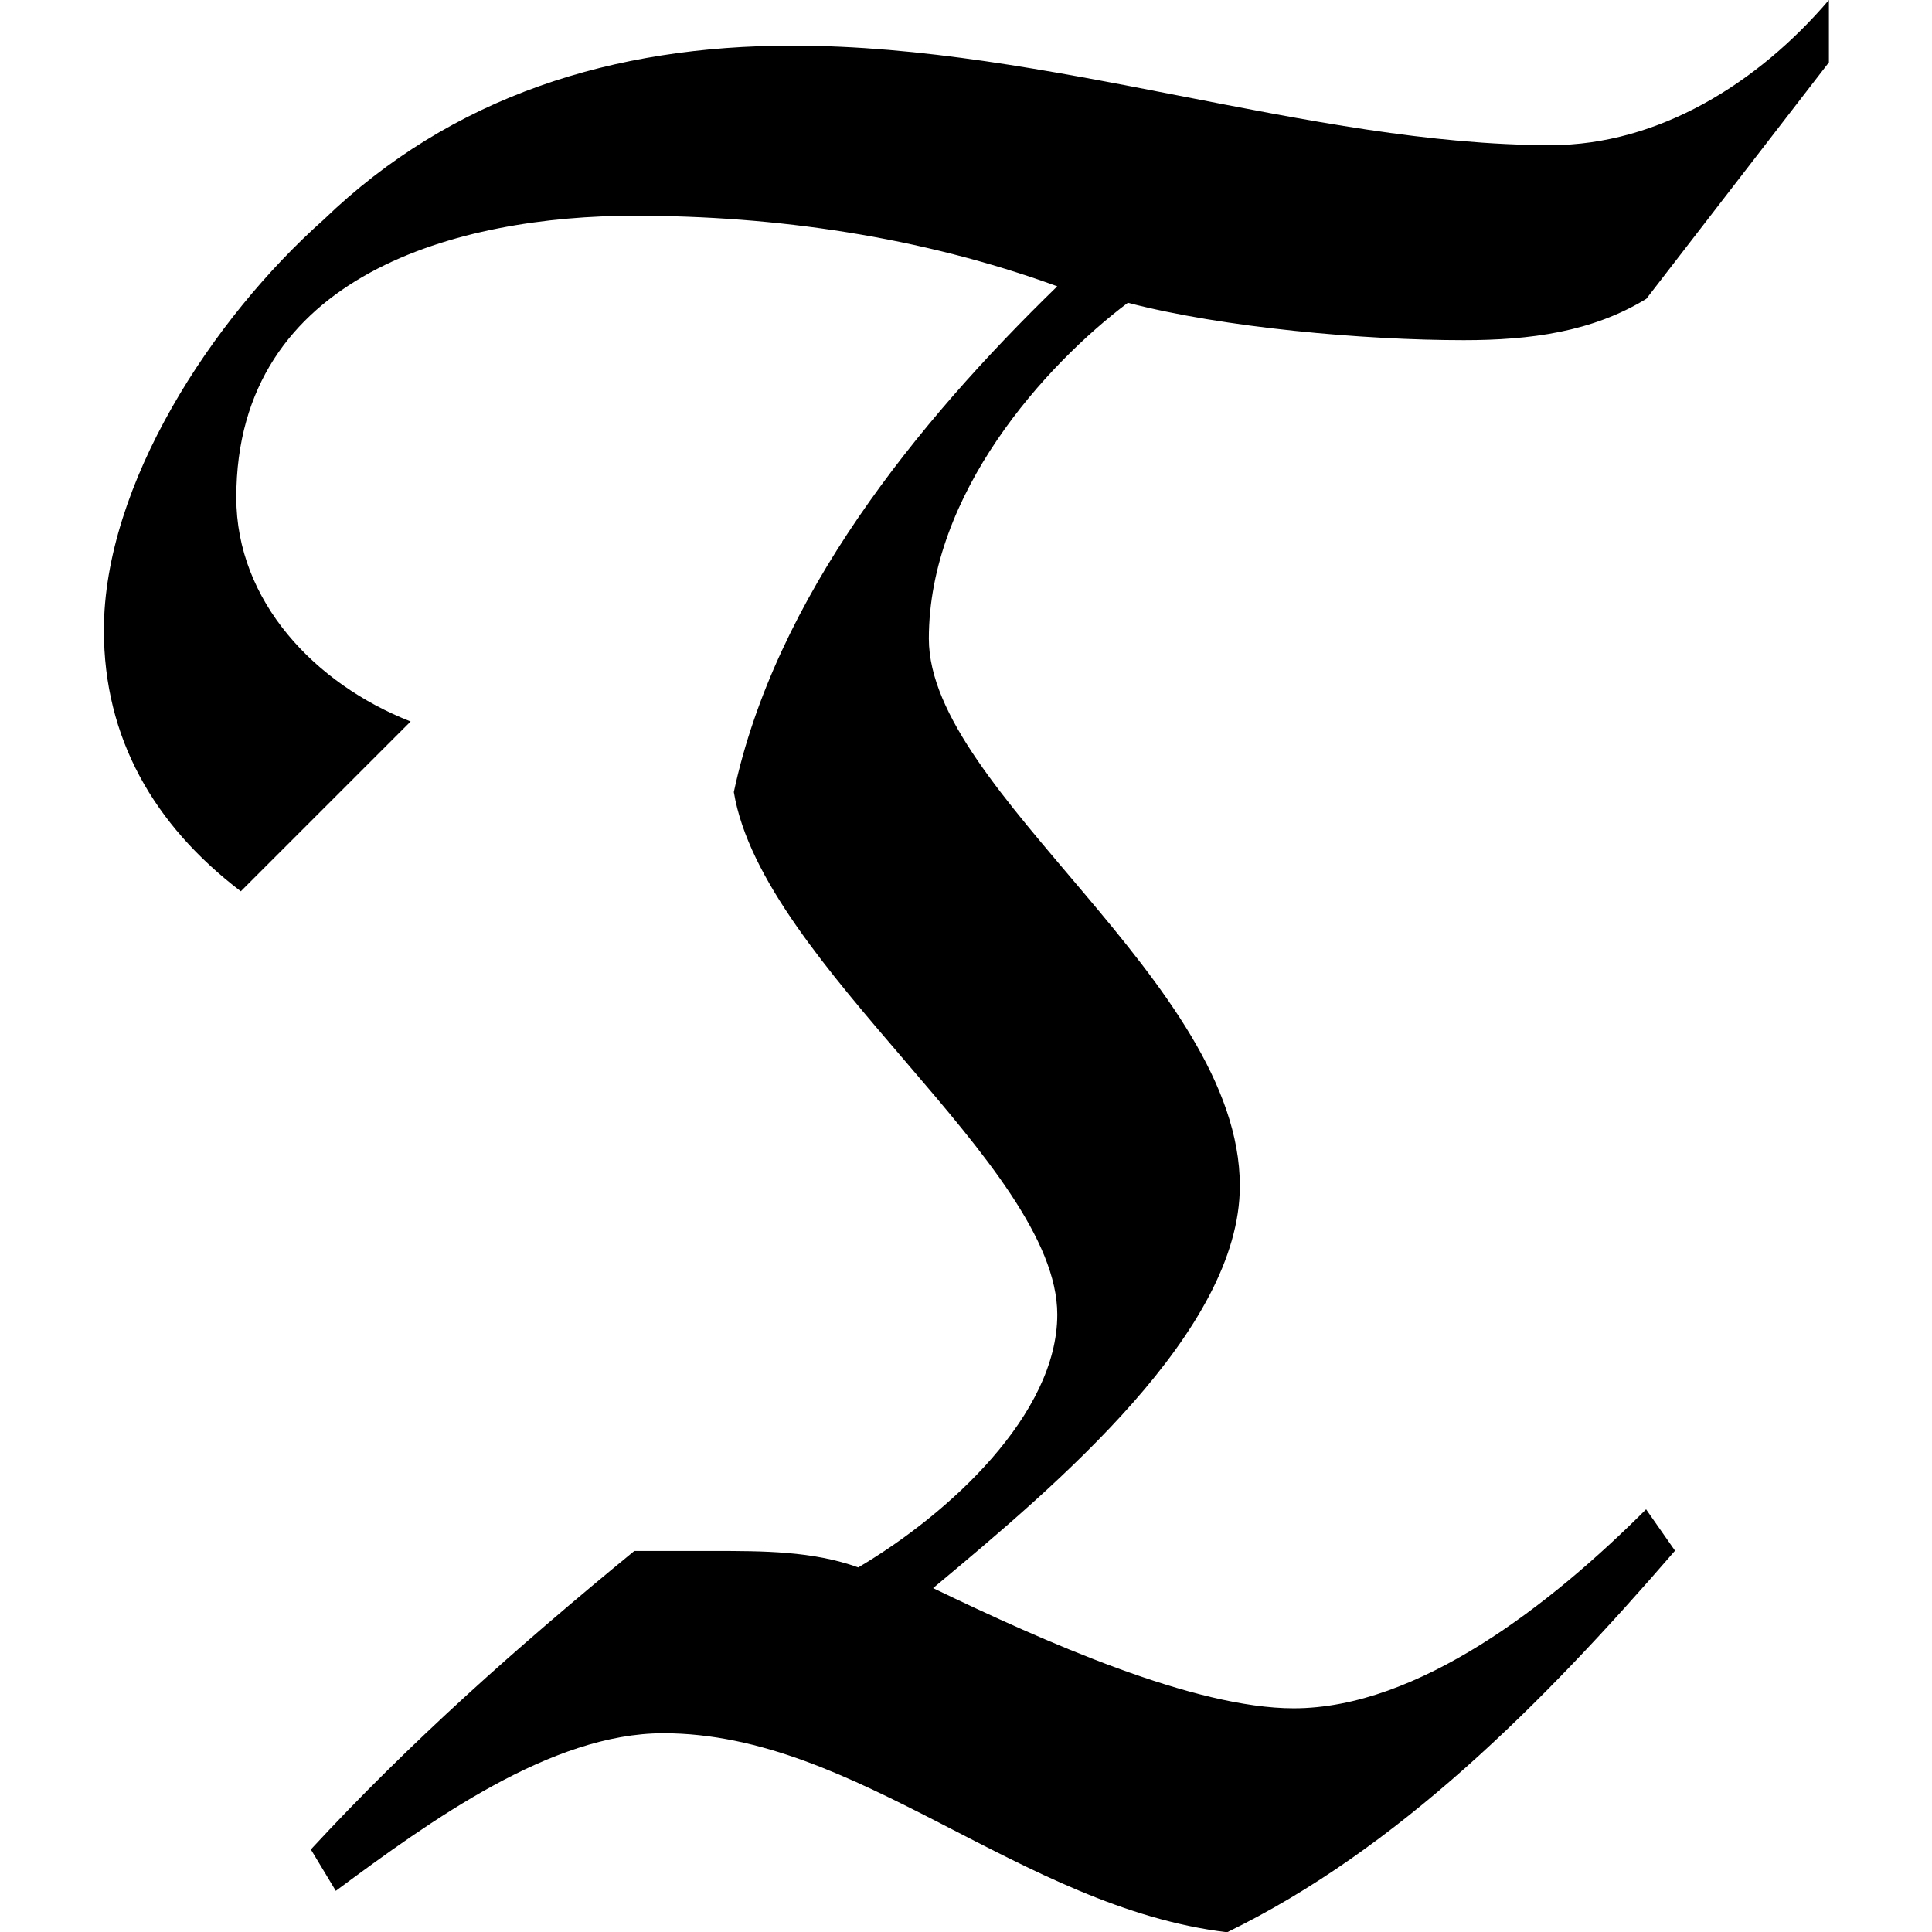 <?xml version="1.0" encoding="UTF-8" standalone="no"?>
<svg
   xmlns:dc="http://purl.org/dc/elements/1.1/"
   xmlns:cc="http://creativecommons.org/ns#"
   xmlns:rdf="http://www.w3.org/1999/02/22-rdf-syntax-ns#"
   xmlns:svg="http://www.w3.org/2000/svg"
   xmlns="http://www.w3.org/2000/svg"
   xmlns:xlink="http://www.w3.org/1999/xlink"
   xmlns:sodipodi="http://sodipodi.sourceforge.net/DTD/sodipodi-0.dtd"
   xmlns:inkscape="http://www.inkscape.org/namespaces/inkscape"
   sodipodi:docname="temp.svg"
   id="svg17"
   version="1.1"
   viewBox="0 0 6.5 7.281"
   height="64px"
   width="64px">
  <sodipodi:namedview
     id="namedview19"
     inkscape:window-height="480"
     inkscape:window-width="640"
     inkscape:pageshadow="2"
     inkscape:pageopacity="0"
     guidetolerance="10"
     gridtolerance="10"
     objecttolerance="10"
     borderopacity="1"
     bordercolor="#666666"
     pagecolor="#ffffff" />
  <defs
     id="defs10">
    <g
       id="g8">
      <symbol
         id="glyph0-0"
         overflow="visible">
        <path
           id="path2"
           d=""
           style="stroke:none" />
      </symbol>
      <symbol
         id="glyph0-1"
         overflow="visible">
        <path
           id="path5"
           d="m 6.047,-1.328 c -0.359,0.359 -0.859,0.75 -1.328,0.75 -0.375,0 -0.938,-0.25 -1.359,-0.453 0.469,-0.391 1.156,-0.969 1.156,-1.516 0,-0.766 -1.172,-1.484 -1.172,-2.062 0,-0.547 0.438,-1.031 0.75,-1.266 0.359,0.094 0.891,0.141 1.266,0.141 0.25,0 0.484,-0.031 0.688,-0.156 l 0.688,-0.891 V -7.016 C 6.469,-6.703 6.094,-6.469 5.688,-6.469 c -0.906,0 -1.891,-0.375 -2.859,-0.375 -0.672,0 -1.281,0.188 -1.766,0.656 -0.422,0.375 -0.828,1 -0.828,1.547 0,0.406 0.188,0.734 0.516,0.984 L 1.391,-4.297 C 1.031,-4.438 0.734,-4.75 0.734,-5.141 c 0,-0.844 0.844,-1.062 1.5,-1.062 0.531,0 1.078,0.078 1.594,0.266 -0.531,0.516 -1.062,1.172 -1.219,1.906 0.109,0.656 1.219,1.406 1.219,1.969 0,0.375 -0.406,0.75 -0.75,0.953 -0.172,-0.062 -0.359,-0.062 -0.547,-0.062 -0.094,0 -0.203,0 -0.297,0 -0.438,0.359 -0.844,0.719 -1.219,1.125 l 0.094,0.156 c 0.359,-0.266 0.812,-0.594 1.234,-0.594 0.734,0 1.344,0.656 2.125,0.75 0.641,-0.312 1.188,-0.859 1.688,-1.438 z m 0,0"
           style="stroke:none" />
      </symbol>
    </g>
  </defs>
  <g
     transform="translate(-148.946,-127.749)"
     id="surface1">
    <g
       id="g14"
       style="fill:#000000;fill-opacity:1">
      <use
         height="100%"
         width="100%"
         id="use12"
         y="134.765"
         x="148.712"
         xlink:href="#glyph0-1" />
    </g>
  </g>
</svg>

